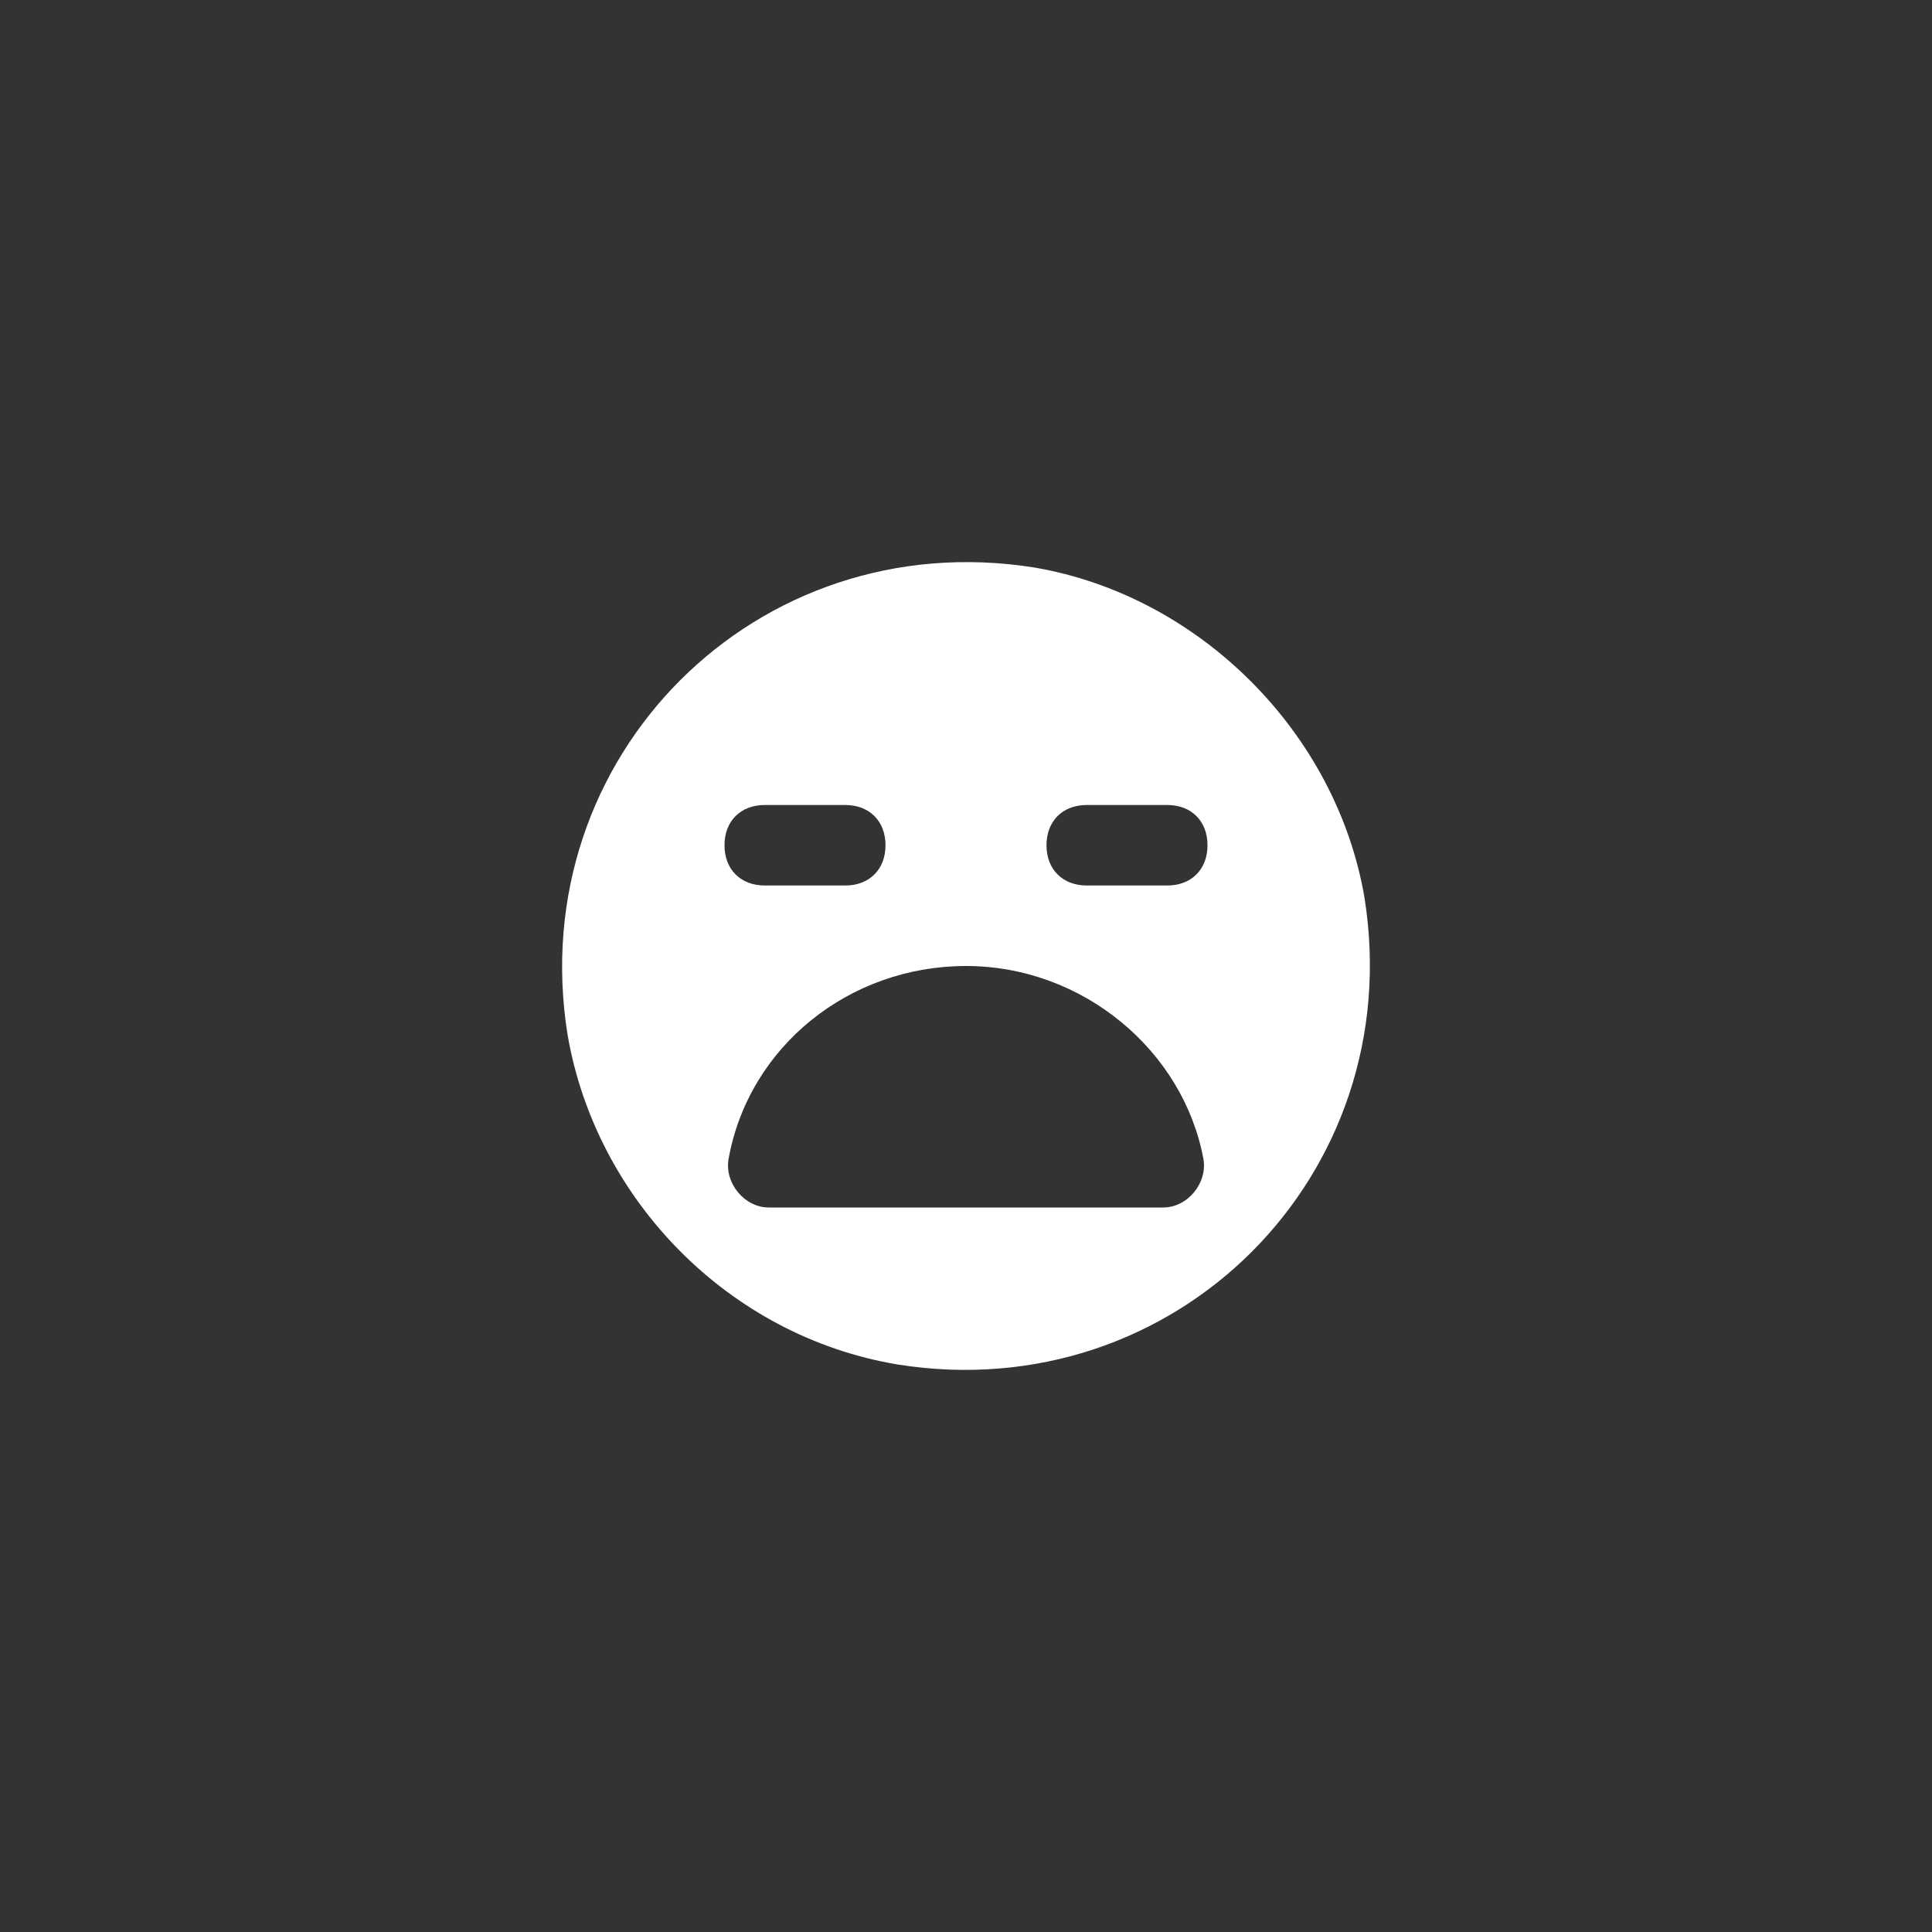 <svg version="1.1" xmlns="http://www.w3.org/2000/svg" viewBox="0 0 48 48">
	<rect x="0" y="0" width="48" height="48" fill="#333333" stroke="none"/>
	<path d="M25.7,14.1C18.8,13,13,18.8,14.1,25.7c0.7,4.1,4,7.5,8.2,8.2C29.2,35,35,29.2,33.9,22.3C33.2,18.2,29.8,14.8,25.7,14.1z
		 M19,20h2c0.6,0,1,0.4,1,1s-0.4,1-1,1h-2c-0.6,0-1-0.4-1-1S18.4,20,19,20z M19.1,30c-0.6,0-1.1-0.6-1-1.2c0.5-2.8,3-4.8,5.9-4.8
		s5.4,2.1,5.9,4.8c0.1,0.6-0.4,1.2-1,1.2H19.1z M29,22h-2c-0.6,0-1-0.4-1-1s0.4-1,1-1h2c0.6,0,1,0.4,1,1S29.6,22,29,22z" fill="#fff"/>
</svg>